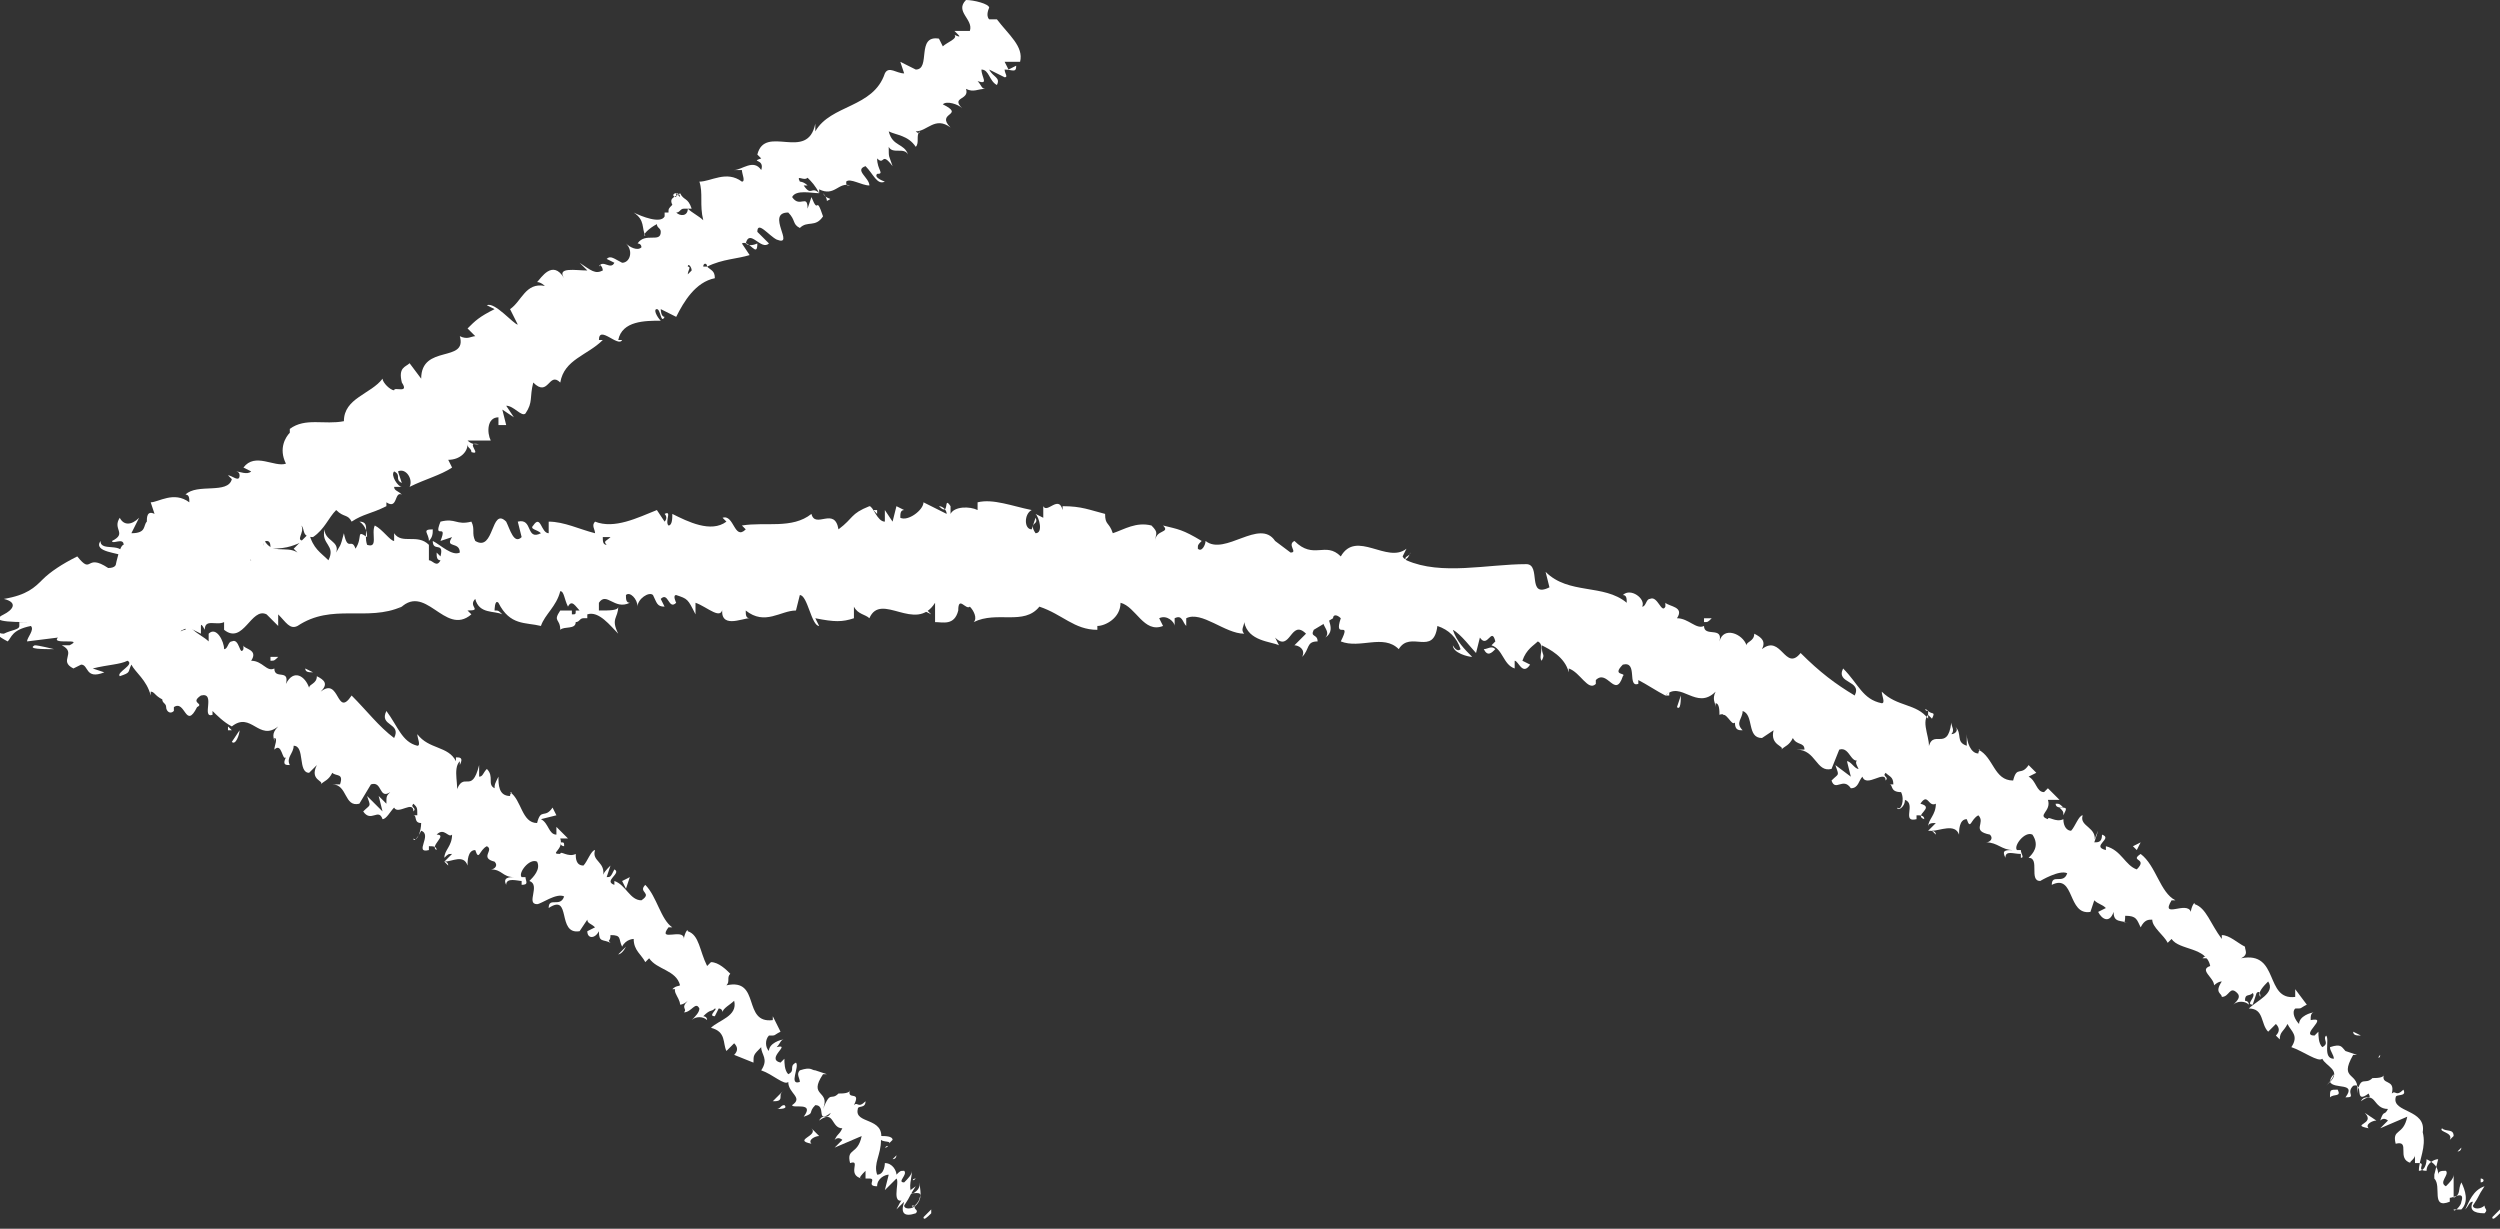 <?xml version="1.0" encoding="utf-8"?>
<!-- Generator: Adobe Illustrator 18.0.0, SVG Export Plug-In . SVG Version: 6.00 Build 0)  -->
<!DOCTYPE svg PUBLIC "-//W3C//DTD SVG 1.1//EN" "http://www.w3.org/Graphics/SVG/1.1/DTD/svg11.dtd">
<svg version="1.1" id="Layer_1" xmlns="http://www.w3.org/2000/svg" xmlns:xlink="http://www.w3.org/1999/xlink" x="0px" y="0px"
	 viewBox="0 0 64.7 31.8" enable-background="new 0 0 64.7 31.8" xml:space="preserve">
<rect x="0" y="0" width="64.7" height="31.8" fill="#333333" stroke="none"/>
<g>
	<g>
		<path fill="none" d="M23.5,31.8C16.6,21.9,11.4,20.5,1.4,16C13.5,9.9,25.8,0.6,25.8,0.6 M64.2,31.8C54.4,17.4,36.1,11.9,3.9,15.6"
			/>
		<g>
			<g>
				<g>
					<path fill="#FFFFFF" d="M64.7,31.4c-0.1,0.1-0.2,0.2-0.2,0.1l0.2-0.2L64.7,31.4z"/>
					<path fill="#FFFFFF" d="M63.8,31.3c0.1-0.2,0.2-0.5,0.5-0.6c-0.2,0.3-0.1,0.2-0.3,0.5c0,0.1,0.2,0.1,0.3,0c0,0.1,0.1,0.1,0,0.2
						c-0.3,0-0.4-0.1-0.3-0.3C63.9,31.1,63.9,31.2,63.8,31.3z"/>
					<path fill="#FFFFFF" d="M57.2,24.8L57.2,24.8C57.3,24.8,57.2,24.8,57.2,24.8z"/>
					<path fill="#FFFFFF" d="M52.4,21.7C52.5,21.8,52.5,21.8,52.4,21.7C52.4,21.8,52.4,21.7,52.4,21.7z"/>
					<path fill="#FFFFFF" d="M51.4,21.6C51.5,21.6,51.5,21.6,51.4,21.6C51.5,21.6,51.4,21.6,51.4,21.6z"/>
					<path fill="#FFFFFF" d="M57.2,24.8l-0.2,0C57.1,24.7,57.1,24.8,57.2,24.8z"/>
					<path fill="#FFFFFF" d="M63.7,29.7c0,0,0,0.1,0,0.1C63.7,29.8,63.7,29.8,63.7,29.7L63.7,29.7z"/>
					<path fill="#FFFFFF" d="M58.9,26.7L58.9,26.7c0,0.1,0,0.1,0,0.2L58.9,26.7z"/>
					<path fill="#FFFFFF" d="M60.2,28.1c0,0,0.2-0.2,0.2-0.3c-0.1,0.1-0.1,0.2-0.1,0.2C60.3,28,60.3,28,60.2,28.1z"/>
					<path fill="#FFFFFF" d="M62.5,30.1L62.5,30.1C62.5,30.1,62.5,30.1,62.5,30.1z"/>
					<path fill="#FFFFFF" d="M57.8,25.8C57.8,25.8,57.8,25.9,57.8,25.8C57.8,25.8,57.8,25.8,57.8,25.8z"/>
					<path fill="#FFFFFF" d="M6,14.1C6,14.1,6,14.1,6,14.1C6,14.1,6,14.1,6,14.1z"/>
					<polygon fill="#FFFFFF" points="3.9,15.7 4,15.7 4,15.8 					"/>
					<path fill="#FFFFFF" d="M49.7,21.1L49.7,21.1C49.7,21.2,49.7,21.1,49.7,21.1z"/>
					<path fill="#FFFFFF" d="M34.3,16.5c0.2-0.2-0.3-0.4,0.1-0.6C34.3,16,34.6,16.3,34.3,16.5z"/>
					<path fill="#FFFFFF" d="M63.7,29.7C63.6,29.7,63.6,29.7,63.7,29.7C63.6,29.7,63.6,29.7,63.7,29.7z"/>
					<path fill="#FFFFFF" d="M34.4,15.9L34.4,15.9L34.4,15.9C34.4,15.8,34.4,15.8,34.4,15.9z"/>
					<path fill="#FFFFFF" d="M46.1,19.4C46.1,19.3,46.1,19.3,46.1,19.4C46.1,19.3,46.1,19.3,46.1,19.4z"/>
					<path fill="#FFFFFF" d="M49,20.1L49,20.1C49,20.1,49,20.1,49,20.1z"/>
					<path fill="#FFFFFF" d="M44.7,18.5c0,0-0.1,0-0.1,0C44.6,18.4,44.6,18.4,44.7,18.5C44.6,18.5,44.7,18.5,44.7,18.5z"/>
					<polygon fill="#FFFFFF" points="43.1,18 43.2,17.9 43.2,18 					"/>
					<path fill="#FFFFFF" d="M11.2,13.7c0,0.1,0,0.2-0.1,0.3C11.1,13.8,10.9,13.7,11.2,13.7z"/>
					<path fill="#FFFFFF" d="M63.6,29.8c0.1-0.1,0.1-0.1,0.1-0.1C63.7,29.7,63.7,29.8,63.6,29.8C63.6,29.8,63.6,29.8,63.6,29.8z"/>
					<path fill="#FFFFFF" d="M45.3,16.3l-0.3,0C45.2,16.3,45.3,16.3,45.3,16.3z"/>
					<path fill="#FFFFFF" d="M23.2,13.4L23.2,13.4C23.2,13.3,23.2,13.3,23.2,13.4z"/>
					<path fill="#FFFFFF" d="M44.3,16c-0.1,0.1-0.1,0.1-0.2,0.1c0,0,0,0,0-0.1L44.3,16z"/>
					<path fill="#FFFFFF" d="M11.1,14L11.1,14L11.1,14z"/>
					<path fill="#FFFFFF" d="M9.3,13.5c0.3,0,0.1,0.3,0.2,0.6c0.3,0.1,0.1-0.3,0.2-0.5c0.2,0.1,0.4,0.4,0.5,0.4c0-0.1,0-0.1,0-0.2
						c0.2,0.3,0.6,0,0.9,0.3c0,0,0-0.1,0-0.1c0,0.2,0,0.4,0,0.5c0.1,0,0.2,0.2,0.3,0c-0.1,0-0.1-0.1-0.1-0.2l0.1,0.1
						c0.1-0.4-0.2-0.1-0.2-0.4c0.2,0.1,0.5,0.4,0.7,0.3c0-0.3-0.4-0.1-0.2-0.4L11.4,14c0.2-0.5-0.2,0,0-0.5c0.4-0.1,0.4,0.1,0.8,0
						c0.1,0.2,0,0.3,0.1,0.5c0.5,0.3,0.4-0.9,0.8-0.5c0.1,0.2,0.2,0.6,0.4,0.4l-0.1-0.4c0.4-0.1,0.2,0.5,0.6,0.3
						c-0.1-0.1-0.3-0.1-0.2-0.2c0.2-0.3,0.2,0.2,0.4,0.2l0-0.3c0.4,0,0.8,0.2,1.2,0.3c0-0.1-0.1-0.2,0-0.3c0.5,0.2,1.1-0.1,1.6-0.3
						l0.2,0.3c0,0,0.1-0.1,0-0.2c0.2-0.1,0,0.2,0.1,0.3c0.1,0,0.1-0.2,0.1-0.3c0.4,0.2,1,0.5,1.4,0.2l-0.1-0.1
						c0.3-0.1,0.3,0.6,0.6,0.3l-0.1-0.1c0.6-0.1,1.3,0.1,1.8-0.3c0.1,0.4,0.6-0.2,0.7,0.4c0.4-0.3,0.3-0.4,0.8-0.6
						c0.1,0,0.2,0.4,0.4,0.4l0-0.3l0.2,0.3l0.1-0.4l0.2,0.1c-0.1,0-0.1,0.1-0.1,0.2c0.2,0.1,0.6-0.2,0.6-0.4l0.6,0.3
						c0-0.1-0.1-0.2-0.2-0.2c0.3,0.3,0.1-0.3,0.3,0c0,0.1,0,0.2,0,0.2c0.1-0.2,0.5-0.2,0.7-0.1l0-0.2c0.4-0.1,0.9,0.1,1.4,0.2
						c-0.2,0.1-0.2,0.5,0,0.5l0.1-0.3c0.1,0.2-0.2,0.1,0,0.4c0.2,0,0.1-0.4,0-0.5l0.2,0.1c0-0.1,0-0.2,0-0.3
						c0.1,0.2,0.4-0.3,0.5,0.1l0-0.1c0.5,0,0.7,0.1,1.1,0.2c0,0.3,0.1,0.2,0.2,0.5c0.3-0.1,0.6-0.3,1-0.2c0.2,0.2,0.1,0.2,0.1,0.4
						c0-0.3,0.4-0.2,0.2-0.4c0.4,0.1,0.5,0.1,1,0.4c-0.1,0.1-0.1,0.1-0.1,0.2c0.1,0.1,0.2-0.1,0.2-0.2l0,0c0.5,0.4,1.4-0.6,1.8,0
						l0,0l0.4,0.3c0.2,0-0.1-0.2,0.1-0.3c0.5,0.5,0.8,0,1.2,0.4c0.4-0.7,1.2,0.2,1.7-0.2l-0.1,0.2c0.1,0.2,0.2-0.1,0.2-0.1
						c0,0.1-0.2,0.1-0.1,0.2c0.9,0.4,2.1,0.1,3.1,0.1c0.4,0,0,0.9,0.6,0.6l-0.1-0.4c0.6,0.6,1.5,0.3,2.1,0.8c0-0.1,0-0.2-0.1-0.2
						c0.2-0.2,0.6,0.1,0.5,0.3c0.1,0,0.1-0.2,0.2-0.2c0.2-0.1,0.3,0.4,0.4,0.2c0,0,0-0.1,0-0.1c0.1,0.1,0.5,0.1,0.3,0.4
						c0.3,0,0.5,0.3,0.7,0.2c0,0.3,0.5,0,0.4,0.4c0.1-0.4,0.6-0.2,0.7,0.1c0-0.1,0.2-0.1,0.2-0.3c0.2,0.1,0.3,0.2,0.2,0.4
						c0.5-0.4,0.6,0.6,1,0.1c0.5,0.5,0.9,0.8,1.4,1.1c0.2-0.4-0.5-0.3-0.3-0.7c0.4,0.4,0.5,0.8,1,0.9c0.1,0,0-0.2,0-0.3
						c0.4,0.4,0.9,0.3,1.2,0.7c0,0,0-0.1,0-0.2c0.1,0.1,0.2,0,0.1,0.2l-0.1-0.1c-0.2,0.2,0.1,0.7,0,0.9c0.1-0.6,0.5,0.1,0.6-0.7
						c0,0.1,0.1,0.2,0,0.3c0.1,0,0.2-0.1,0.1-0.2c0.2,0.2,0,0.4,0.3,0.5c0-0.1,0-0.1,0-0.3c0,0.2,0.1,0.5,0.3,0.5
						c0-0.1,0.1-0.1,0-0.1c0.4,0.2,0.4,0.8,0.9,0.8c0.1-0.4,0.2-0.1,0.4-0.4l0.2,0.2l-0.2,0.1c0.2,0.1,0.2,0.4,0.4,0.4L53,20.4
						l0.3,0.3l-0.3,0c0.1,0.3-0.3,0.4,0,0.5c0-0.1,0.2,0.1,0.4,0l0,0c0,0.2,0.1,0.3,0.2,0.3c0.1-0.1,0.2-0.4,0.3-0.4
						c-0.1,0.3,0.4,0.3,0.3,0.7c0-0.1,0.1-0.3,0.1-0.3l-0.1,0.3c0.1,0,0.2,0,0.2-0.2c0.3,0.1-0.3,0.3,0.1,0.4c0,0,0-0.1,0-0.1
						c0.4,0.1,0.5,0.5,0.8,0.6c0.3-0.3-0.2-0.2,0.1-0.4c0.4,0.3,0.5,1,0.9,1.2l-0.1,0c-0.3,0.5,0.4,0,0.5,0.3c0-0.1,0.1-0.3,0.1-0.2
						c0.3,0.1,0.4,0.5,0.7,0.9l0-0.1c0.2,0,0.4,0.2,0.6,0.3c0,0.1,0.1,0.2-0.1,0.3c1-0.2,0.6,1.1,1.4,1c0,0,0-0.2,0-0.2l0.3,0.4
						c-0.2,0.1-0.1,0.1-0.3,0.1c-0.1,0.1,0,0.3,0.1,0.4c0-0.2,0.3-0.3,0.4-0.3c-0.1,0-0.1,0.1-0.1,0.2c0.5-0.1-0.3,0.4,0.1,0.4
						l0.1-0.1c0,0.1,0,0.3,0.1,0.4c0.2-0.1,0-0.2,0.1-0.3c0.1,0.1-0.1,0.6,0.2,0.6c0-0.1-0.1-0.2-0.1-0.3c0.3-0.1,0.3,0,0.4,0.1l0,0
						l0.3,0.1l-0.1,0c-0.4,0.7,0.2,0.4,0.1,1c0.1-0.5,0.2-0.2,0.4-0.4c0.1,0,0.3,0,0.3-0.1c-0.1,0.3,0.3,0.1,0.2,0.5
						c0.1-0.1,0.1,0.1,0.3-0.1c0.1,0.2-0.2,0.1-0.2,0.2c-0.1,0.4,0.8,0.3,0.7,0.9c0.1,0.4-0.1,0.7-0.1,1c0.2,0,0.2-0.3,0.2-0.3
						c0.2,0.1,0.3,0.2,0.3,0.4c0-0.1,0.1-0.1,0.2-0.1c0.1,0.1-0.2,0.3,0,0.4c0.1-0.1,0.2-0.2,0.2-0.3c0,0.2,0,0.4,0,0.6
						c0.2-0.1,0.1-0.2,0.2-0.4c0.1,0.2,0.2,0.5,0,0.7l-0.2,0c0,0.1,0.2-0.1,0.2-0.2c0.1-0.3-0.2-0.1-0.3-0.1l0,0.1
						c-0.5,0.2-0.2-0.4-0.4-0.6L63,30.4l0.1-0.4c-0.1,0-0.3,0.1-0.3,0.3c-0.3,0,0-0.2-0.2-0.2c0,0,0,0-0.1,0l0-0.2
						c0,0.1-0.2,0.2-0.1,0.2c-0.4-0.1,0-0.6-0.4-0.5l0,0c-0.1-0.4,0.2-0.2,0.3-0.7l-0.7,0.3l0.2-0.2c0,0-0.1-0.1-0.2,0
						c0.1-0.3,0.1-0.1,0.2-0.3c-0.4,0-0.3-0.5-0.7-0.2c0.1-0.2,0.3,0,0.2-0.2c-0.4,0.3-0.1-0.3-0.4-0.2c-0.2,0.2,0.1,0.3-0.2,0.3
						c0.3-0.4-0.3-0.2-0.4-0.4c0.3-0.3-0.1-0.4-0.2-0.6c-0.1,0.1-0.5-0.2-0.8-0.3l0,0c0.2-0.3,0-0.4-0.1-0.6
						c-0.1,0.2-0.2,0.2-0.2,0.4l-0.1-0.1c0.1-0.1,0.1-0.2,0-0.3l-0.2,0.2c-0.2-0.2-0.1-0.6-0.5-0.6c0.2-0.2,0.7-0.4,0.5-0.7
						c-0.1,0.1-0.3,0.3-0.2,0.4c0,0,0-0.2-0.1-0.1l-0.1,0.3c-0.2,0,0.1-0.2,0-0.3c-0.1,0.1-0.2,0-0.2,0.2c0,0,0.1,0,0.1,0.1
						c-0.1-0.1-0.3-0.1-0.4,0c0.1-0.1,0.2-0.2,0.1-0.3c-0.2-0.2-0.2,0.1-0.4,0.1c0-0.1-0.2-0.1,0-0.4c-0.1,0-0.2,0.1-0.2,0.1
						c0-0.2-0.4-0.4-0.1-0.5l0,0l0,0l0,0l0,0c-0.1-0.5-0.8-0.4-1-0.7l-0.1,0.1c-0.1-0.2-0.4-0.4-0.4-0.6c-0.1,0-0.2,0-0.3,0.2
						c-0.1-0.2-0.1-0.3-0.4-0.3c0,0.3-0.1,0.1,0.1,0.2c-0.2-0.1-0.4,0-0.4-0.3c-0.1,0.3-0.3,0.2-0.4,0l0.2-0.1
						c-0.1-0.1-0.2-0.1-0.3-0.2l-0.1,0.3c-0.6,0.1-0.4-1-1-0.7c0-0.3,0.3,0,0.4-0.3c-0.2-0.1-0.7,0.2-0.7,0.2c-0.3,0,0-0.6-0.3-0.6
						c0.1-0.1,0.3-0.3,0.1-0.6c-0.2-0.1-0.5,0.3-0.4,0.4c0,0,0.1,0,0.1,0c0,0.1,0.1,0.2,0,0.2l0-0.1c-0.2,0-0.4-0.1-0.4,0.1
						c-0.1-0.2,0-0.2,0.2-0.2c-0.3,0-0.4-0.2-0.7-0.2c0.1,0,0.2-0.1,0.1-0.2c-0.5-0.1-0.1-0.3-0.3-0.5c-0.2,0.1-0.2,0.4-0.3,0.1
						c-0.2,0-0.2,0.3-0.2,0.4c-0.1-0.3-0.5-0.1-0.7-0.1l0.1,0.1c0-0.1-0.1-0.1-0.2-0.1l0.2-0.2c-0.1,0-0.2,0-0.2,0.1
						c0-0.2,0.2-0.3,0.2-0.6c-0.2,0.1-0.2-0.3-0.4,0c0.4,0.1-0.2,0.3,0.1,0.4c0-0.1-0.1-0.1-0.2-0.1c0,0,0,0.1,0,0.1
						c-0.4,0.1,0-0.4-0.3-0.5c0,0.2-0.2,0.3-0.2,0.2c0.1,0.1,0.2-0.2,0.1-0.4c-0.3,0-0.2-0.2-0.3-0.2h0.1c0-0.2-0.1-0.2-0.2-0.3
						c-0.1,0.1,0.1,0.1,0,0.2c0-0.3-0.5,0.2-0.6-0.1c-0.1,0.1-0.1,0.3-0.3,0.3c-0.2-0.3-0.4,0.1-0.5-0.2c0.2-0.2,0.2-0.1,0.1-0.4
						l0.4,0.3l-0.1-0.4c0.1,0,0.2,0.2,0.3,0.2c-0.1-0.2-0.1-0.2,0.1-0.3c-0.3,0.3-0.3-0.3-0.6-0.2l-0.2,0.5
						c-0.4,0.1-0.4-0.5-0.9-0.5l0.2,0c0-0.2-0.2-0.1-0.3-0.3c-0.1,0.2-0.2,0.2-0.3,0.3c0.1-0.1-0.3-0.1-0.2-0.5l-0.3,0.2
						c-0.4,0-0.2-0.6-0.5-0.7c0,0.2-0.2,0.3,0,0.5c-0.1,0-0.2,0-0.2-0.2c-0.1,0.1-0.2-0.3-0.4-0.2c0-0.1,0-0.3-0.1-0.3
						c0,0,0,0.1,0,0.1c0-0.1-0.1-0.2,0-0.4c-0.5,0.5-0.9-0.3-1.3,0.1c-0.2-0.1-0.5-0.3-0.7-0.4c0,0.1,0,0.1,0,0.1
						c-0.3,0.1,0-0.6-0.4-0.5c-0.3,0.3,0.1,0.2,0,0.3c-0.2,0.6-0.4-0.2-0.7,0.1l0,0.1c-0.2,0.2-0.4-0.3-0.7-0.4c0,0,0,0.1,0,0.1
						c-0.1-0.4-0.5-0.6-0.7-0.7c0,0.3,0.1,0.2,0,0.4c-0.1-0.1,0.1-0.4-0.1-0.5c-0.1,0.1-0.3,0.2-0.4,0.5l0.2,0.1
						c-0.2,0.3-0.3-0.1-0.4-0.1l0,0.2c-0.3-0.1-0.3-0.5-0.6-0.6l0.1-0.1c-0.1-0.4-0.2,0.2-0.4-0.1l-0.1,0.4
						c-0.1-0.1-0.4-0.5-0.6-0.6c0.1,0.3,0.3,0.5,0.5,0.7c-0.1,0-0.5-0.1-0.5-0.3c0,0,0.1,0.2,0.2,0.1c-0.1-0.3-0.3-0.5-0.6-0.6
						c-0.1,0.8-0.7,0.1-1,0.6c-0.4-0.4-1,0-1.5-0.2c0.3-0.6-0.2,0,0-0.6c-0.1-0.1-0.2-0.1-0.2,0l-0.5,0.3c-0.1,0.2,0.1,0.1,0.1,0.3
						c-0.3,0-0.2,0.2-0.4,0.4c0.1-0.2-0.1-0.3-0.2-0.3l0.3-0.3c-0.4-0.4-0.4,0.5-0.8,0.1l0.1,0.2c-0.2-0.1-0.8-0.1-0.9-0.6
						c0,0.1-0.1,0.2,0,0.3c-0.5,0-1.1-0.6-1.5-0.4l0,0.2c-0.1-0.1-0.1-0.3-0.3-0.2c0,0.1,0,0.2,0,0.2c0-0.1-0.2-0.3-0.4-0.2l0.1,0.2
						c-0.5,0.2-0.7-0.5-1.1-0.6c0,0.4-0.4,0.6-0.6,0.6l0,0.1c-0.6,0-0.9-0.4-1.5-0.6c-0.4,0.5-1.1,0.1-1.7,0.4
						c0.1-0.1,0-0.3-0.1-0.4c-0.1,0.1-0.3-0.3-0.3,0.1l0,0c-0.1,0.4-0.4,0.3-0.6,0.3l0-0.5c-0.5,0.8-1.4-0.3-1.7,0.4
						c-0.1-0.1-0.3-0.1-0.4-0.3l0,0.3c-0.3,0.1-0.5,0.1-1,0l0.1,0.2c-0.2,0-0.3-0.8-0.5-0.8l-0.1,0.4c-0.4,0-0.8,0.4-1.3,0
						c0,0.1,0,0.2,0.1,0.2c-0.2,0-0.8,0.3-0.7-0.3c0,0.4-0.4,0-0.7-0.1l0,0.3c-0.2-0.4-0.2-0.4-0.5-0.5c-0.1,0,0,0.2,0,0.2
						c-0.2,0.2-0.2-0.3-0.4-0.1l0.1,0.2c-0.2,0-0.2-0.1-0.3-0.3c-0.1-0.1-0.4,0.1-0.4,0.3c0-0.2-0.2-0.4-0.3-0.3
						c0,0.1,0,0.2,0.1,0.2c-0.4,0.2-0.6-0.3-0.8,0c0,0.1,0,0.1,0,0.2c0.3,0,0.5,0,0.5-0.1c0,0.3-0.2,0.3,0,0.7
						c-0.2-0.2-0.5-0.6-0.8-0.5c0,0,0,0.1,0,0.1l0,0c-0.1,0-0.1,0-0.1,0c-0.1,0-0.1,0.1-0.2,0.1c0,0.2-0.3,0.1-0.4,0.2
						c0-0.3-0.2-0.2,0-0.5c0,0,0,0,0.1,0c0,0,0,0,0.1,0l0,0c0.1,0,0.2,0,0.3,0c-0.1-0.1-0.2-0.3-0.3-0.1c-0.1-0.2-0.1-0.4-0.2-0.4
						c-0.1,0.4-0.4,0.6-0.5,0.9c-0.4-0.1-0.8,0-1.1-0.6c-0.1-0.1-0.1,0.2-0.1,0.2c0.1,0,0.1,0,0.2,0.1c-0.2-0.1-0.6,0-0.7-0.4
						c-0.2,0.2,0.2,0.3-0.2,0.3l0.1,0.1c-0.7,0.6-1.2-0.9-1.9-0.1c0,0,0.1-0.1,0.1-0.1c-0.9,0.4-1.8-0.1-2.7,0.5
						c-0.2,0.1-0.3-0.1-0.5-0.3l0,0.3l-0.3-0.3c-0.4-0.2-0.6,0.8-1.1,0.4l0-0.2c-0.2,0.1-0.5-0.1-0.5,0.2c0,0-0.1-0.2-0.1-0.1l0,0.2
						l-0.4-0.2c-0.3,0.1,0.1,0.6-0.3,0.7c-0.2,0-0.5-0.4-0.5-0.5c0.1,0,0.2-0.1,0.2-0.3L4,15.7c-0.1-0.5-0.3-0.9,0.1-1.3l0.3,0.3
						l0.1-0.2l-0.2,0c0.1-0.2,0.2,0,0.3,0.1c0-0.1,0-0.2,0.1-0.3l0.3,0.4c0-0.2-0.2-0.3,0-0.5c0.1,0.2-0.1,0.4,0.1,0.5
						c0.1-0.2,0.1-0.4,0.2-0.2c0-0.1,0-0.2-0.1-0.2c0.2,0.1,0.4,0,0.5,0.3c0.1-0.3,0.5,0,0.4-0.4c0.1,0.1,0.3,0.3,0.4,0.3
						c-0.3-0.5,0.5-0.1,0.3-0.6c0.2,0.5,0.6,0.2,0.9,0.4c0,0-0.1-0.1-0.1-0.1C7.8,14,7.9,13.9,8,13.8c0.1,0.4,0.3,0.5,0.5,0.7
						c0.2-0.4-0.2-0.4-0.1-0.8c0,0.3,0.4,0.3,0.3,0.6c0.1-0.2,0.1-0.1,0.2-0.5c0.1,0.5,0.2,0.1,0.3,0.4c0.2-0.3,0-0.5,0.3-0.3
						C9.5,13.6,9.3,13.5,9.3,13.5z M15.3,13.9L15.3,13.9c-0.1,0-0.1,0-0.1,0C15.2,13.9,15.2,13.9,15.3,13.9z M15.8,13.9
						c-0.1,0-0.1,0-0.2,0c0,0.1,0,0.2,0.1,0.2C15.6,14,15.7,14,15.8,13.9z M14.8,15.9c0.1,0,0.1,0,0.1-0.1c0,0-0.1,0-0.1,0l0,0
						C14.8,15.8,14.8,15.8,14.8,15.9z"/>
					<path fill="#FFFFFF" d="M14.7,15.5C14.7,15.5,14.6,15.5,14.7,15.5C14.6,15.5,14.7,15.5,14.7,15.5L14.7,15.5L14.7,15.5z"/>
					<path fill="#FFFFFF" d="M57.3,24.8L57.3,24.8C57.3,24.8,57.3,24.8,57.3,24.8C57.3,24.8,57.3,24.8,57.3,24.8z"/>
					<polygon fill="#FFFFFF" points="22.7,13.2 22.7,13.3 22.6,13.2 					"/>
					<path fill="#FFFFFF" d="M60,25.9C60,25.9,60,25.9,60,25.9C60,25.9,60,25.9,60,25.9z"/>
					<path fill="#FFFFFF" d="M60.9,26.7l0.2,0.1C61,26.8,60.9,26.8,60.9,26.7z"/>
					<path fill="#FFFFFF" d="M61.6,27.3C61.6,27.4,61.5,27.4,61.6,27.3L61.6,27.3L61.6,27.3z"/>
					<path fill="#FFFFFF" d="M49.9,18.4C49.9,18.4,49.8,18.4,49.9,18.4C49.8,18.3,49.8,18.4,49.9,18.4z"/>
					<path fill="#FFFFFF" d="M53.4,21.1c0-0.1,0-0.1-0.1-0.2C53.5,20.9,53.5,20.9,53.4,21.1z"/>
					<polygon fill="#FFFFFF" points="45.4,16.4 45.4,16.4 45.3,16.3 					"/>
					<path fill="#FFFFFF" d="M53.2,20.8c0.1,0,0.1,0,0.2,0.1C53.3,20.9,53.2,20.9,53.2,20.8z"/>
					<path fill="#FFFFFF" d="M64.2,30.4L64.2,30.4C64.2,30.4,64.2,30.4,64.2,30.4L64.2,30.4z"/>
					<path fill="#FFFFFF" d="M64.2,30.4L64.2,30.4C64.2,30.5,64.2,30.5,64.2,30.4z"/>
					<path fill="#FFFFFF" d="M64.2,30.6l0-0.1C64.3,30.5,64.3,30.6,64.2,30.6z"/>
					<path fill="#FFFFFF" d="M63.4,29.5L63.4,29.5C63.5,29.4,63.4,29.5,63.4,29.5z"/>
					<path fill="#FFFFFF" d="M63.2,29.2c0.1,0.1,0.3,0,0.3,0.2l-0.1,0.1C63.5,29.3,63.1,29.3,63.2,29.2z"/>
					<path fill="#FFFFFF" d="M61.2,28.8l0.3,0.2c-0.1,0-0.3,0.1-0.2,0.2C60.8,29.1,61.5,29.1,61.2,28.8z"/>
					<path fill="#FFFFFF" d="M60.5,28.2c0.1,0.2-0.1,0.1-0.2,0.2C60.3,28.2,60.3,28.2,60.5,28.2z"/>
					<path fill="#FFFFFF" d="M55.5,23.7l-0.1,0.2C55.3,23.8,55.4,23.8,55.5,23.7z"/>
					<polygon fill="#FFFFFF" points="55.2,21.9 55.4,21.8 55.3,22 					"/>
					<polygon fill="#FFFFFF" points="53.5,23 53.5,23 53.4,22.9 					"/>
					<path fill="#FFFFFF" d="M43.4,18.3l0.1-0.3C43.5,18.1,43.5,18.4,43.4,18.3z"/>
					<path fill="#FFFFFF" d="M38.7,16.8c-0.1,0.1-0.2,0.2-0.3,0C38.5,16.8,38.6,16.7,38.7,16.8z"/>
					<polygon fill="#FFFFFF" points="24,15.8 24.1,15.9 23.9,15.8 					"/>
				</g>
			</g>
		</g>
		<g>
			<g>
				<g>
					<path fill="#FFFFFF" d="M24.1,31.4c-0.1,0.1-0.2,0.2-0.2,0.1l0.2-0.2L24.1,31.4z"/>
					<path fill="#FFFFFF" d="M23.2,31.3c0.1-0.2,0.2-0.4,0.5-0.6c-0.2,0.3-0.1,0.2-0.3,0.5c0,0.1,0.2,0.1,0.3,0
						c-0.1,0.1,0.1,0.1,0,0.2c-0.3,0.1-0.4,0-0.3-0.3C23.3,31.2,23.3,31.2,23.2,31.3z"/>
					<path fill="#FFFFFF" d="M17.6,25.6L17.6,25.6C17.7,25.6,17.7,25.6,17.6,25.6z"/>
					<path fill="#FFFFFF" d="M13.7,22.7C13.7,22.7,13.7,22.8,13.7,22.7C13.7,22.8,13.7,22.7,13.7,22.7z"/>
					<path fill="#FFFFFF" d="M12.8,22.6C12.8,22.6,12.8,22.6,12.8,22.6C12.8,22.6,12.8,22.6,12.8,22.6z"/>
					<path fill="#FFFFFF" d="M17.6,25.6l-0.2,0C17.5,25.5,17.6,25.5,17.6,25.6z"/>
					<path fill="#FFFFFF" d="M23.2,29.9c0,0,0,0.1,0,0.1C23.2,30,23.2,30,23.2,29.9L23.2,29.9z"/>
					<path fill="#FFFFFF" d="M19,27.3L19,27.3c0,0.1,0,0.1,0,0.1L19,27.3z"/>
					<path fill="#FFFFFF" d="M20,28.5c0,0,0.2-0.2,0.3-0.3c-0.1,0.1-0.1,0.1-0.1,0.2C20.2,28.5,20.1,28.5,20,28.5z"/>
					<path fill="#FFFFFF" d="M22.1,30.3L22.1,30.3C22.1,30.3,22.1,30.3,22.1,30.3z"/>
					<path fill="#FFFFFF" d="M18.1,26.5C18.1,26.5,18.1,26.5,18.1,26.5C18.1,26.5,18.1,26.5,18.1,26.5z"/>
					<path fill="#FFFFFF" d="M25,2.8C25,2.8,25,2.8,25,2.8C25,2.8,25.1,2.8,25,2.8z"/>
					<polygon fill="#FFFFFF" points="25.8,0.5 25.8,0.5 25.7,0.4 					"/>
					<path fill="#FFFFFF" d="M11.3,22.1L11.3,22.1C11.3,22.2,11.3,22.2,11.3,22.1z"/>
					<path fill="#FFFFFF" d="M2.6,14c0,0.3,0.6,0,0.6,0.4C3.1,14.3,2.4,14.3,2.6,14z"/>
					<path fill="#FFFFFF" d="M23.2,29.9C23.2,29.9,23.1,29.9,23.2,29.9C23.2,29.9,23.2,29.9,23.2,29.9z"/>
					<path fill="#FFFFFF" d="M3.1,14.4L3.1,14.4L3.1,14.4C3.1,14.5,3.1,14.4,3.1,14.4z"/>
					<path fill="#FFFFFF" d="M8.3,20.4C8.3,20.4,8.3,20.3,8.3,20.4C8.3,20.3,8.3,20.4,8.3,20.4z"/>
					<path fill="#FFFFFF" d="M10.8,21.2L10.8,21.2C10.8,21.2,10.8,21.2,10.8,21.2z"/>
					<path fill="#FFFFFF" d="M7.2,19.5C7.2,19.5,7.1,19.5,7.2,19.5C7.1,19.4,7.1,19.4,7.2,19.5C7.1,19.5,7.1,19.5,7.2,19.5z"/>
					<polygon fill="#FFFFFF" points="5.9,18.9 5.9,18.8 6,18.9 					"/>
					<path fill="#FFFFFF" d="M21.4,5.2c0-0.1-0.1-0.2-0.1-0.2C21.4,5.2,21.6,5.1,21.4,5.2z"/>
					<path fill="#FFFFFF" d="M23.1,30c0.1,0,0.1-0.1,0.1-0.1C23.2,29.9,23.2,29.9,23.1,30C23.1,30,23.1,30,23.1,30z"/>
					<path fill="#FFFFFF" d="M8.1,17.4l-0.2-0.1C7.9,17.4,8,17.4,8.1,17.4z"/>
					<path fill="#FFFFFF" d="M12.6,10.9L12.6,10.9C12.7,10.9,12.7,10.9,12.6,10.9z"/>
					<path fill="#FFFFFF" d="M7.2,17c-0.1,0.1-0.1,0.1-0.2,0.1c0,0,0,0,0-0.1L7.2,17z"/>
					<path fill="#FFFFFF" d="M21.3,5L21.3,5L21.3,5z"/>
					<path fill="#FFFFFF" d="M22.9,4.7c-0.2,0.1-0.3-0.2-0.5-0.4c-0.3,0.1,0.1,0.3,0.1,0.5c-0.2,0-0.5-0.2-0.6-0.1
						c0,0.1,0,0.1,0.1,0.1c-0.3-0.1-0.4,0.3-0.8,0.1c0,0,0,0.1,0,0.1c-0.1-0.2-0.2-0.3-0.3-0.4c-0.1,0.1-0.3-0.1-0.2,0.1
						c0,0,0.1,0,0.2,0.1l-0.1,0C21,5.1,21,4.8,21.2,5c-0.2,0-0.6-0.1-0.7,0.1c0.2,0.3,0.4-0.1,0.4,0.3L21,5.1
						c0.2,0.5,0.1-0.1,0.3,0.5c-0.2,0.3-0.4,0.1-0.6,0.3c-0.2-0.1-0.1-0.2-0.3-0.4c-0.6,0,0.2,0.9-0.3,0.7c-0.2-0.1-0.5-0.5-0.5-0.2
						l0.3,0.3c-0.2,0.2-0.5-0.4-0.6,0c0.1,0.1,0.3,0,0.3,0c0,0.4-0.2-0.1-0.4,0l0.2,0.3c-0.3,0.1-0.7,0.1-1.1,0.3
						c0.1,0.1,0.2,0.1,0.2,0.3c-0.5,0.1-0.8,0.6-1,1L17.1,8c0,0,0,0.2,0.1,0.2c-0.1,0.2-0.1-0.2-0.2-0.2c-0.1,0,0,0.2,0.1,0.3
						c-0.4,0-1,0-1.1,0.5l0.1,0c-0.1,0.2-0.6-0.4-0.6,0l0.1,0c-0.4,0.4-1,0.5-1.1,1.1c-0.3-0.3-0.3,0.4-0.7,0
						c-0.1,0.4,0,0.5-0.2,0.8c-0.1,0.1-0.3-0.2-0.5-0.2l0.2,0.3l-0.3-0.2l0.1,0.4l-0.2,0c0,0,0-0.2,0-0.2c-0.3,0-0.3,0.4-0.2,0.6
						l-0.6,0c0.1,0.1,0.2,0.1,0.3,0.1c-0.4-0.1,0.1,0.3-0.2,0.2c0-0.1-0.1-0.1-0.1-0.2c0,0.2-0.2,0.4-0.5,0.4l0.1,0.2
						c-0.3,0.2-0.7,0.3-1.1,0.5c0.1-0.2-0.1-0.5-0.3-0.4l0.1,0.3c-0.2-0.1,0-0.2-0.2-0.3c-0.1,0.1,0.1,0.4,0.2,0.4l-0.2,0
						c0,0.1,0.1,0.1,0.2,0.2c-0.2-0.1-0.1,0.4-0.4,0.2l0,0.1c-0.4,0.2-0.6,0.2-0.9,0.4c-0.1-0.2-0.2-0.1-0.4-0.3
						c-0.2,0.2-0.3,0.5-0.6,0.7c-0.3,0-0.2-0.2-0.3-0.3c0.1,0.2-0.2,0.4,0.1,0.4c-0.3,0.1-0.4,0.2-0.9,0.2c0-0.1,0-0.2-0.1-0.2
						c-0.1,0-0.1,0.2,0,0.3l0,0c-0.6-0.1-0.7,1.2-1.3,0.9l0,0l-0.5,0c-0.1,0.1,0.2,0.1,0.1,0.3c-0.7-0.1-0.3,0.2-0.6,0.1
						c0.3,0.3,0.3,0.3,0.2,0.3c-0.1,0-0.3,0,0.1,0.1l-0.3,0c-0.3,0,0.1,0,0.2,0c-0.2,0-0.3,0-0.4-0.1c-0.1,0-0.2,0-0.2,0.1
						c0,0,0,0.1,0.2,0.1c0.3,0,0.7,0,0.8,0c0,0-1.2,0.5-0.6,0.3c0,0,0.1-0.1,0.2-0.1C4.8,16,4.9,16,4.9,16c-0.2,0.1-0.1,0.2,0,0.2
						c0.1,0,0,0,0.1,0.1c0.1,0.1,0.3,0.2,0.4,0.3c0-0.1,0-0.2,0-0.2c0.2-0.2,0.4,0.2,0.4,0.4c0.1,0,0.1-0.2,0.2-0.2
						c0.2-0.1,0.2,0.4,0.3,0.2c0,0,0-0.1,0-0.1c0,0.1,0.4,0.1,0.2,0.4c0.3,0,0.4,0.3,0.6,0.2c0,0.3,0.4,0,0.3,0.4
						c0.2-0.4,0.5-0.2,0.6,0.1c0-0.1,0.2-0.1,0.2-0.3c0.2,0.1,0.3,0.2,0.1,0.4c0.5-0.4,0.4,0.7,0.8,0.1c0.4,0.4,0.7,0.8,1.1,1.1
						c0.2-0.4-0.4-0.3-0.2-0.7c0.3,0.4,0.4,0.8,0.8,0.9c0.1,0,0-0.2,0-0.3c0.3,0.4,0.8,0.3,1,0.7c0,0,0-0.1,0-0.1
						c0.1,0,0.2,0,0.1,0.2l0-0.1c-0.2,0.2,0,0.7-0.1,0.8c0.2-0.6,0.4,0.1,0.6-0.7c0,0.1,0,0.2,0,0.3c0.1,0,0.1-0.1,0.2-0.2
						c0.2,0.2,0,0.4,0.2,0.5c0-0.1,0-0.1,0.1-0.3c0,0.2,0,0.5,0.3,0.5c0-0.1,0.1-0.1,0-0.1c0.3,0.2,0.3,0.8,0.7,0.8
						c0.1-0.4,0.2-0.1,0.4-0.4l0.1,0.2L14,21.2c0.2,0.1,0.2,0.4,0.4,0.4l0-0.2l0.3,0.3l-0.2,0c0.1,0.3-0.3,0.4,0,0.4
						c0-0.1,0.2,0.1,0.4,0l0,0c0,0.1,0,0.3,0.2,0.3c0.1-0.1,0.2-0.4,0.3-0.4c-0.1,0.3,0.3,0.3,0.2,0.7c0-0.1,0.1-0.2,0.2-0.3
						l-0.1,0.3c0.1,0,0.1,0,0.2-0.2c0.2,0.1-0.3,0.3,0,0.4c0,0,0-0.1,0-0.1c0.3,0.1,0.4,0.5,0.7,0.5c0.3-0.2-0.1-0.2,0.1-0.4
						c0.3,0.3,0.4,0.9,0.7,1.1l-0.1,0c-0.3,0.4,0.4,0,0.4,0.3c0-0.1,0.1-0.3,0.1-0.2c0.3,0.1,0.3,0.5,0.5,0.9l0.1-0.1
						c0.2,0,0.4,0.2,0.5,0.3c-0.1,0.1,0,0.2-0.1,0.3c0.9-0.2,0.4,1,1.2,0.9c0,0,0-0.2,0-0.1l0.2,0.4c-0.2,0.1-0.1,0.1-0.3,0.1
						c-0.1,0.1-0.1,0.3,0,0.4c0-0.2,0.3-0.3,0.4-0.3c-0.1,0-0.1,0.1-0.2,0.2c0.4-0.1-0.3,0.3,0.1,0.4l0.1-0.1c0,0.1,0,0.3,0.1,0.4
						c0.2-0.1,0-0.2,0.2-0.3c0.1,0.1-0.2,0.6,0.1,0.5c0-0.1-0.1-0.2,0-0.3c0.3-0.1,0.3,0,0.4,0l0,0l0.3,0.1l-0.1,0
						c-0.4,0.6,0.2,0.4,0,0.9c0.2-0.5,0.2-0.2,0.4-0.4c0.1,0,0.3,0,0.3-0.1c-0.1,0.3,0.3,0,0.1,0.4c0.1-0.1,0.1,0.1,0.3-0.1
						c0,0.2-0.2,0.1-0.2,0.2c-0.1,0.4,0.7,0.2,0.6,0.8c0,0.4-0.2,0.6-0.1,0.9c0.2,0,0.2-0.3,0.2-0.3c0.2,0,0.3,0.2,0.3,0.3
						c0.1-0.1,0.1-0.1,0.2-0.1c0.1,0.1-0.2,0.3,0,0.3c0.1-0.1,0.2-0.2,0.2-0.3c0,0.2-0.1,0.4,0,0.6c0.2-0.1,0.2-0.2,0.2-0.3
						c0,0.2,0.1,0.4-0.1,0.6l-0.1,0c0,0.1,0.2-0.1,0.2-0.2c0.1-0.2-0.2-0.1-0.3-0.1l0,0.1c-0.5,0.3-0.2-0.4-0.3-0.5l-0.3,0.3
						l0.1-0.4c-0.1,0-0.3,0.1-0.3,0.3c-0.3,0,0-0.2-0.2-0.2c0,0,0,0-0.1,0l0-0.2c-0.1,0.1-0.2,0.2-0.1,0.2c-0.4-0.1,0-0.5-0.3-0.4
						l0,0c-0.1-0.4,0.2-0.2,0.3-0.7l-0.7,0.3l0.2-0.2c0,0-0.1-0.1-0.2,0c0.1-0.2,0.1-0.1,0.2-0.3c-0.3,0-0.2-0.5-0.6-0.2
						c0.1-0.2,0.2,0,0.3-0.2c-0.4,0.3-0.1-0.2-0.4-0.2c-0.2,0.2,0,0.2-0.3,0.3c0.3-0.4-0.3-0.2-0.3-0.3c0.3-0.2-0.1-0.3-0.1-0.6
						c-0.1,0.1-0.4-0.2-0.7-0.3l0,0c0.2-0.3,0-0.4,0-0.6c-0.2,0.2-0.2,0.2-0.2,0.4L19,27.3c0.1-0.1,0.1-0.2,0-0.3l-0.2,0.2
						c-0.1-0.2,0-0.5-0.4-0.6c0.2-0.2,0.7-0.3,0.6-0.7c-0.1,0.1-0.3,0.2-0.3,0.3c0,0,0-0.1-0.1-0.1l-0.1,0.2c-0.2,0,0.1-0.2,0-0.2
						c-0.1,0.1-0.1,0-0.3,0.2c0,0,0.1,0,0.1,0.1c-0.1-0.1-0.3-0.1-0.4,0c0.1-0.1,0.2-0.2,0.2-0.3c-0.1-0.2-0.2,0.1-0.4,0.1
						c0.1-0.1-0.1-0.1,0.1-0.3c0,0-0.1,0.1-0.2,0.1c0-0.2-0.3-0.4,0-0.5l0,0c0,0,0,0,0,0l0,0l0,0c-0.1-0.4-0.6-0.4-0.8-0.7l-0.1,0.1
						c-0.1-0.2-0.3-0.3-0.3-0.6c0,0-0.2,0-0.3,0.2c-0.1-0.2,0-0.3-0.3-0.3c0,0.2-0.1,0.1,0,0.2c-0.2-0.1-0.3,0-0.3-0.3
						c-0.1,0.2-0.3,0.2-0.3,0l0.2-0.1c-0.1-0.1-0.2-0.1-0.2-0.2l-0.2,0.3c-0.6,0.1-0.2-1-0.8-0.6c0-0.3,0.3,0,0.4-0.3
						c-0.2-0.1-0.6,0.2-0.7,0.2c-0.3,0,0.1-0.5-0.2-0.6c0.1-0.1,0.3-0.3,0.2-0.5c-0.2-0.1-0.5,0.3-0.4,0.4c0,0,0.1,0,0.1,0
						c0,0.1,0.1,0.2-0.1,0.2l0-0.1c-0.1,0-0.4-0.1-0.4,0.1c-0.1-0.2,0.1-0.2,0.2-0.2c-0.3,0-0.3-0.2-0.6-0.2c0.1,0,0.2-0.1,0.1-0.2
						c-0.4-0.1,0-0.3-0.2-0.4c-0.2,0.1-0.2,0.4-0.3,0.1c-0.2,0-0.2,0.3-0.2,0.4c-0.1-0.3-0.4-0.1-0.6-0.1l0.1,0.1
						c0-0.1-0.1-0.1-0.1-0.1l0.2-0.2c-0.1,0-0.1,0-0.2,0.1c0-0.2,0.2-0.3,0.2-0.6c-0.1,0.1-0.2-0.2-0.4,0c0.3,0-0.2,0.3,0,0.4
						c0-0.1-0.1-0.1-0.2-0.1c0,0,0,0.1,0,0.1c-0.4,0.1,0.1-0.4-0.2-0.5c-0.1,0.2-0.2,0.3-0.2,0.2c0.1,0.1,0.2-0.2,0.2-0.4
						c-0.2,0-0.1-0.2-0.2-0.2l0.1,0c0-0.2,0-0.2-0.1-0.3c-0.1,0.1,0.1,0.1,0,0.2c0-0.3-0.4,0.1-0.5-0.1c-0.1,0.1-0.2,0.3-0.3,0.3
						c-0.1-0.3-0.3,0.1-0.5-0.2c0.2-0.2,0.2-0.1,0.1-0.4L9.9,21l-0.1-0.4c0.1,0.1,0.2,0.2,0.2,0.2c0-0.2,0-0.2,0.1-0.3
						c-0.3,0.2-0.2-0.3-0.5-0.2l-0.3,0.5c-0.4,0.1-0.3-0.5-0.7-0.5l0.2,0C8.9,20,8.7,20.1,8.6,20c-0.1,0.2-0.2,0.2-0.3,0.3
						c0.1-0.1-0.3-0.1-0.1-0.5L8,20c-0.3,0-0.1-0.7-0.4-0.7c0,0.2-0.2,0.3-0.1,0.5c-0.1,0-0.2,0-0.1-0.2c-0.1,0.1-0.1-0.4-0.3-0.2
						c0-0.1,0.1-0.3,0-0.3c0,0,0,0.1,0,0.1c0-0.1-0.1-0.2,0.1-0.4c-0.5,0.4-0.7-0.4-1.2,0c-0.2-0.1-0.4-0.3-0.5-0.4
						c0,0.1,0,0.1,0,0.1c-0.3,0.1,0.1-0.6-0.3-0.5c-0.3,0.2,0.1,0.2-0.1,0.3c-0.3,0.6-0.3-0.2-0.6,0l0,0.1c-0.1,0.1-0.2,0-0.2-0.1
						c0-0.1-0.1-0.1-0.1-0.2C4,18,4,17.9,3.9,17.9c0,0,0,0.1,0,0.1c-0.1-0.4-0.4-0.6-0.5-0.8c-0.1,0.2,0,0.2-0.3,0.3
						c-0.1-0.1,0.4-0.3,0.2-0.4c-0.2,0.1-0.5,0.1-0.9,0.2l0.3,0.1c-0.5,0.2-0.4-0.2-0.6-0.2l-0.2,0.1c-0.4-0.2,0.1-0.4-0.3-0.6
						l0.2,0c0.4-0.2-0.5,0-0.3-0.2l-0.8,0.1c0-0.1,0.2-0.3,0.1-0.4c-0.5,0.1-0.5,0.3-0.6,0.4c-0.2-0.1-0.5-0.3-0.2-0.3
						c0,0-0.1,0.1,0.1,0.1c0.2-0.1,0.4-0.1,0.4-0.2c0,0,0-0.1,0-0.1c0,0,0,0,0.1,0c0,0,0.1,0,0.1,0c-0.9,0-0.8-0.1-0.6-0.2
						c0.2-0.1,0.4-0.3,0-0.4c0.6-0.1,0.8-0.3,1-0.5c0.2-0.2,0.5-0.4,0.9-0.6c0.4,0.5,0.2-0.1,0.8,0.3c0.2,0,0.2-0.1,0.2-0.1
						c0,0,0.1-0.5,0.2-0.5c0-0.2-0.3,0-0.3-0.1c0.4-0.2,0-0.3,0.2-0.6c0.1,0.2,0.3,0.2,0.5,0c0,0-0.2,0.4-0.2,0.4
						c0.4,0,0.3-0.2,0.4-0.3c0-0.1,0-0.3,0.2-0.2L3.9,13c0.2,0,0.6-0.3,1,0c0-0.1,0-0.2-0.1-0.2c0.3-0.3,1.1,0,1.2-0.4l-0.1-0.1
						c0.1,0,0.3,0.2,0.3,0c0-0.1-0.1-0.1-0.1-0.1c0.1,0,0.3,0.1,0.4,0l-0.2-0.1c0.3-0.4,0.8,0,1.1-0.1c-0.2-0.4,0-0.7,0.1-0.8l0-0.1
						c0.4-0.3,0.9-0.1,1.4-0.2c0-0.6,0.7-0.7,1-1.1c0,0.1,0.2,0.3,0.3,0.3c0-0.1,0.4,0.1,0.2-0.2l0,0c-0.1-0.4,0.1-0.4,0.2-0.5
						l0.3,0.4c0-0.9,1.2-0.4,1-1.1c0.2,0.1,0.3,0,0.4,0l-0.2-0.2c0.2-0.2,0.3-0.3,0.7-0.5l-0.2-0.1c0.2-0.1,0.7,0.5,0.8,0.5
						l-0.2-0.4c0.3-0.2,0.4-0.7,0.9-0.6c0,0-0.1-0.1-0.2-0.1c0.1-0.1,0.4-0.6,0.7-0.1c-0.2-0.3,0.3-0.2,0.6-0.2l-0.2-0.2
						c0.3,0.2,0.4,0.3,0.6,0.2c0-0.1-0.1-0.2-0.1-0.1c0.1-0.2,0.3,0.1,0.4-0.1l-0.2-0.1c0.1-0.1,0.2,0,0.4,0.1
						c0.2,0,0.3-0.3,0.1-0.5c0.1,0.1,0.3,0.2,0.4,0.1c0-0.1-0.1-0.1-0.1-0.1c0.2-0.3,0.6,0,0.6-0.3c0-0.1-0.1-0.1-0.1-0.2
						c-0.2,0.1-0.4,0.3-0.3,0.3c-0.1-0.2,0-0.4-0.3-0.6c0.2,0.1,0.7,0.3,0.8,0.1c0,0,0-0.1,0-0.1l0,0c0,0,0.1,0,0.1,0
						c0-0.1,0-0.1,0.1-0.2c-0.1-0.2,0.1-0.2,0.2-0.3c0.1,0.2,0.2,0.1,0.3,0.4c0,0,0,0-0.1,0c0,0,0,0-0.1,0l0,0
						c-0.1,0-0.1,0.1-0.2,0.1c0.1,0.1,0.3,0.1,0.3-0.1c0.1,0.1,0.3,0.2,0.4,0.3c-0.1-0.4,0-0.7-0.1-1c0.3,0,0.7-0.3,1.1,0
						c0.1,0,0-0.2,0-0.3c-0.1,0-0.1,0-0.2,0c0.2,0,0.5-0.3,0.7,0c0.1-0.3-0.3-0.2,0-0.3L19.6,4c0.2-0.8,1.3,0.2,1.5-0.8
						c0,0.1,0,0.1,0,0.2c0.4-0.7,1.5-0.6,1.8-1.5c0.1-0.2,0.3,0,0.5,0l-0.1-0.3l0.4,0.2c0.4,0,0-0.9,0.6-0.8l0.1,0.2
						c0.1-0.1,0.4-0.2,0.3-0.3c0,0,0.2,0.1,0.1,0l-0.1-0.1l0.4,0C25.2,0.5,24.7,0.3,25,0c0.2,0,0.6,0.1,0.6,0.2c0,0-0.1,0.2,0,0.3
						l0.2,0c0.3,0.4,0.7,0.7,0.6,1.1L26,1.6l0.1,0.2l0.2-0.1c0,0.2-0.1,0.1-0.3,0.1C26,1.9,26.1,2,26,2l-0.4-0.2
						C25.7,2,25.9,2,25.8,2.2c-0.2-0.1-0.2-0.4-0.4-0.4c0,0.2,0.2,0.4-0.1,0.3c0.1,0.1,0.1,0.2,0.2,0.2c-0.2,0-0.3,0.1-0.5,0
						c0.1,0.3-0.4,0.2-0.1,0.5c-0.1-0.1-0.4-0.2-0.5-0.1C25,3,24.2,2.9,24.6,3.3c-0.4-0.3-0.6,0.1-0.9,0.1c0,0,0.1,0.1,0.1,0
						c-0.1,0.1,0,0.3-0.1,0.4c-0.2-0.3-0.5-0.3-0.7-0.4c0.1,0.4,0.4,0.3,0.5,0.6C23.4,3.8,23.1,4,23,3.8c0,0.3,0,0.2,0.1,0.5
						c-0.3-0.4-0.2,0-0.4-0.2c0,0.3,0.2,0.4,0,0.4C22.6,4.6,22.9,4.7,22.9,4.7z M18.2,6.9L18.2,6.9c0,0,0.1,0,0.1,0
						C18.3,6.8,18.2,6.8,18.2,6.9z M17.8,7.1c0,0,0.1-0.1,0.1-0.1c0-0.1-0.1-0.2-0.1-0.1C17.9,6.9,17.8,7,17.8,7.1z M17.5,5
						c-0.1,0-0.1,0.1,0,0.1C17.5,5.1,17.5,5.1,17.5,5l0.1,0.1C17.6,5,17.5,5,17.5,5z"/>
					<path fill="#FFFFFF" d="M17.8,5.2C17.8,5.2,17.8,5.2,17.8,5.2C17.8,5.3,17.8,5.3,17.8,5.2L17.8,5.2L17.8,5.2z"/>
					<path fill="#FFFFFF" d="M17.7,25.6L17.7,25.6C17.7,25.6,17.7,25.6,17.7,25.6C17.7,25.6,17.7,25.6,17.7,25.6z"/>
					<polygon fill="#FFFFFF" points="13.1,10.8 13.1,10.7 13.1,10.8 					"/>
					<path fill="#FFFFFF" d="M20.1,26.6C20.1,26.6,20.1,26.5,20.1,26.6C20.1,26.6,20.1,26.6,20.1,26.6z"/>
					<path fill="#FFFFFF" d="M20.8,27.3l0.2,0C20.9,27.3,20.8,27.3,20.8,27.3z"/>
					<path fill="#FFFFFF" d="M21.4,27.8C21.4,27.9,21.4,27.9,21.4,27.8L21.4,27.8L21.4,27.8z"/>
					<path fill="#FFFFFF" d="M11.7,19.6C11.7,19.6,11.7,19.6,11.7,19.6C11.7,19.5,11.7,19.5,11.7,19.6z"/>
					<path fill="#FFFFFF" d="M14.7,22.1c0-0.1,0-0.1,0-0.2C14.7,21.9,14.7,21.9,14.7,22.1z"/>
					<polygon fill="#FFFFFF" points="8.1,17.4 8.1,17.4 8.1,17.4 					"/>
					<path fill="#FFFFFF" d="M14.5,21.8c0.1,0,0.1,0,0.1,0.1C14.6,21.9,14.5,21.9,14.5,21.8z"/>
					<path fill="#FFFFFF" d="M23.7,30.5L23.7,30.5C23.7,30.5,23.7,30.5,23.7,30.5L23.7,30.5z"/>
					<path fill="#FFFFFF" d="M23.7,30.5L23.7,30.5C23.6,30.6,23.6,30.5,23.7,30.5z"/>
					<path fill="#FFFFFF" d="M23.7,30.7l0-0.1C23.7,30.6,23.7,30.6,23.7,30.7z"/>
					<path fill="#FFFFFF" d="M22.9,29.7L22.9,29.7C23,29.6,23,29.7,22.9,29.7z"/>
					<path fill="#FFFFFF" d="M22.8,29.4c0.1,0,0.3,0,0.3,0.1L23,29.6C23.1,29.5,22.7,29.6,22.8,29.4z"/>
					<path fill="#FFFFFF" d="M21,29.2l0.2,0.2c-0.1,0-0.3,0.1-0.2,0.2C20.5,29.5,21.2,29.4,21,29.2z"/>
					<path fill="#FFFFFF" d="M20.3,28.6c0.1,0.1-0.1,0.1-0.2,0.1C20.2,28.7,20.2,28.6,20.3,28.6z"/>
					<path fill="#FFFFFF" d="M16.2,24.5l-0.2,0.2C16,24.7,16.1,24.7,16.2,24.5z"/>
					<polygon fill="#FFFFFF" points="16.1,22.8 16.3,22.7 16.2,23 					"/>
					<polygon fill="#FFFFFF" points="14.5,23.9 14.5,23.9 14.5,23.8 					"/>
					<path fill="#FFFFFF" d="M6,19.2l0.2-0.3C6.2,19,6.1,19.3,6,19.2z"/>
					<path fill="#FFFFFF" d="M1.4,16.8c-0.3,0-0.7,0-0.5-0.1C1,16.7,1.4,16.8,1.4,16.8z"/>
					<polygon fill="#FFFFFF" points="10.8,9.2 10.7,9.2 10.9,9.2 					"/>
				</g>
			</g>
		</g>
	</g>
</g>
</svg>

